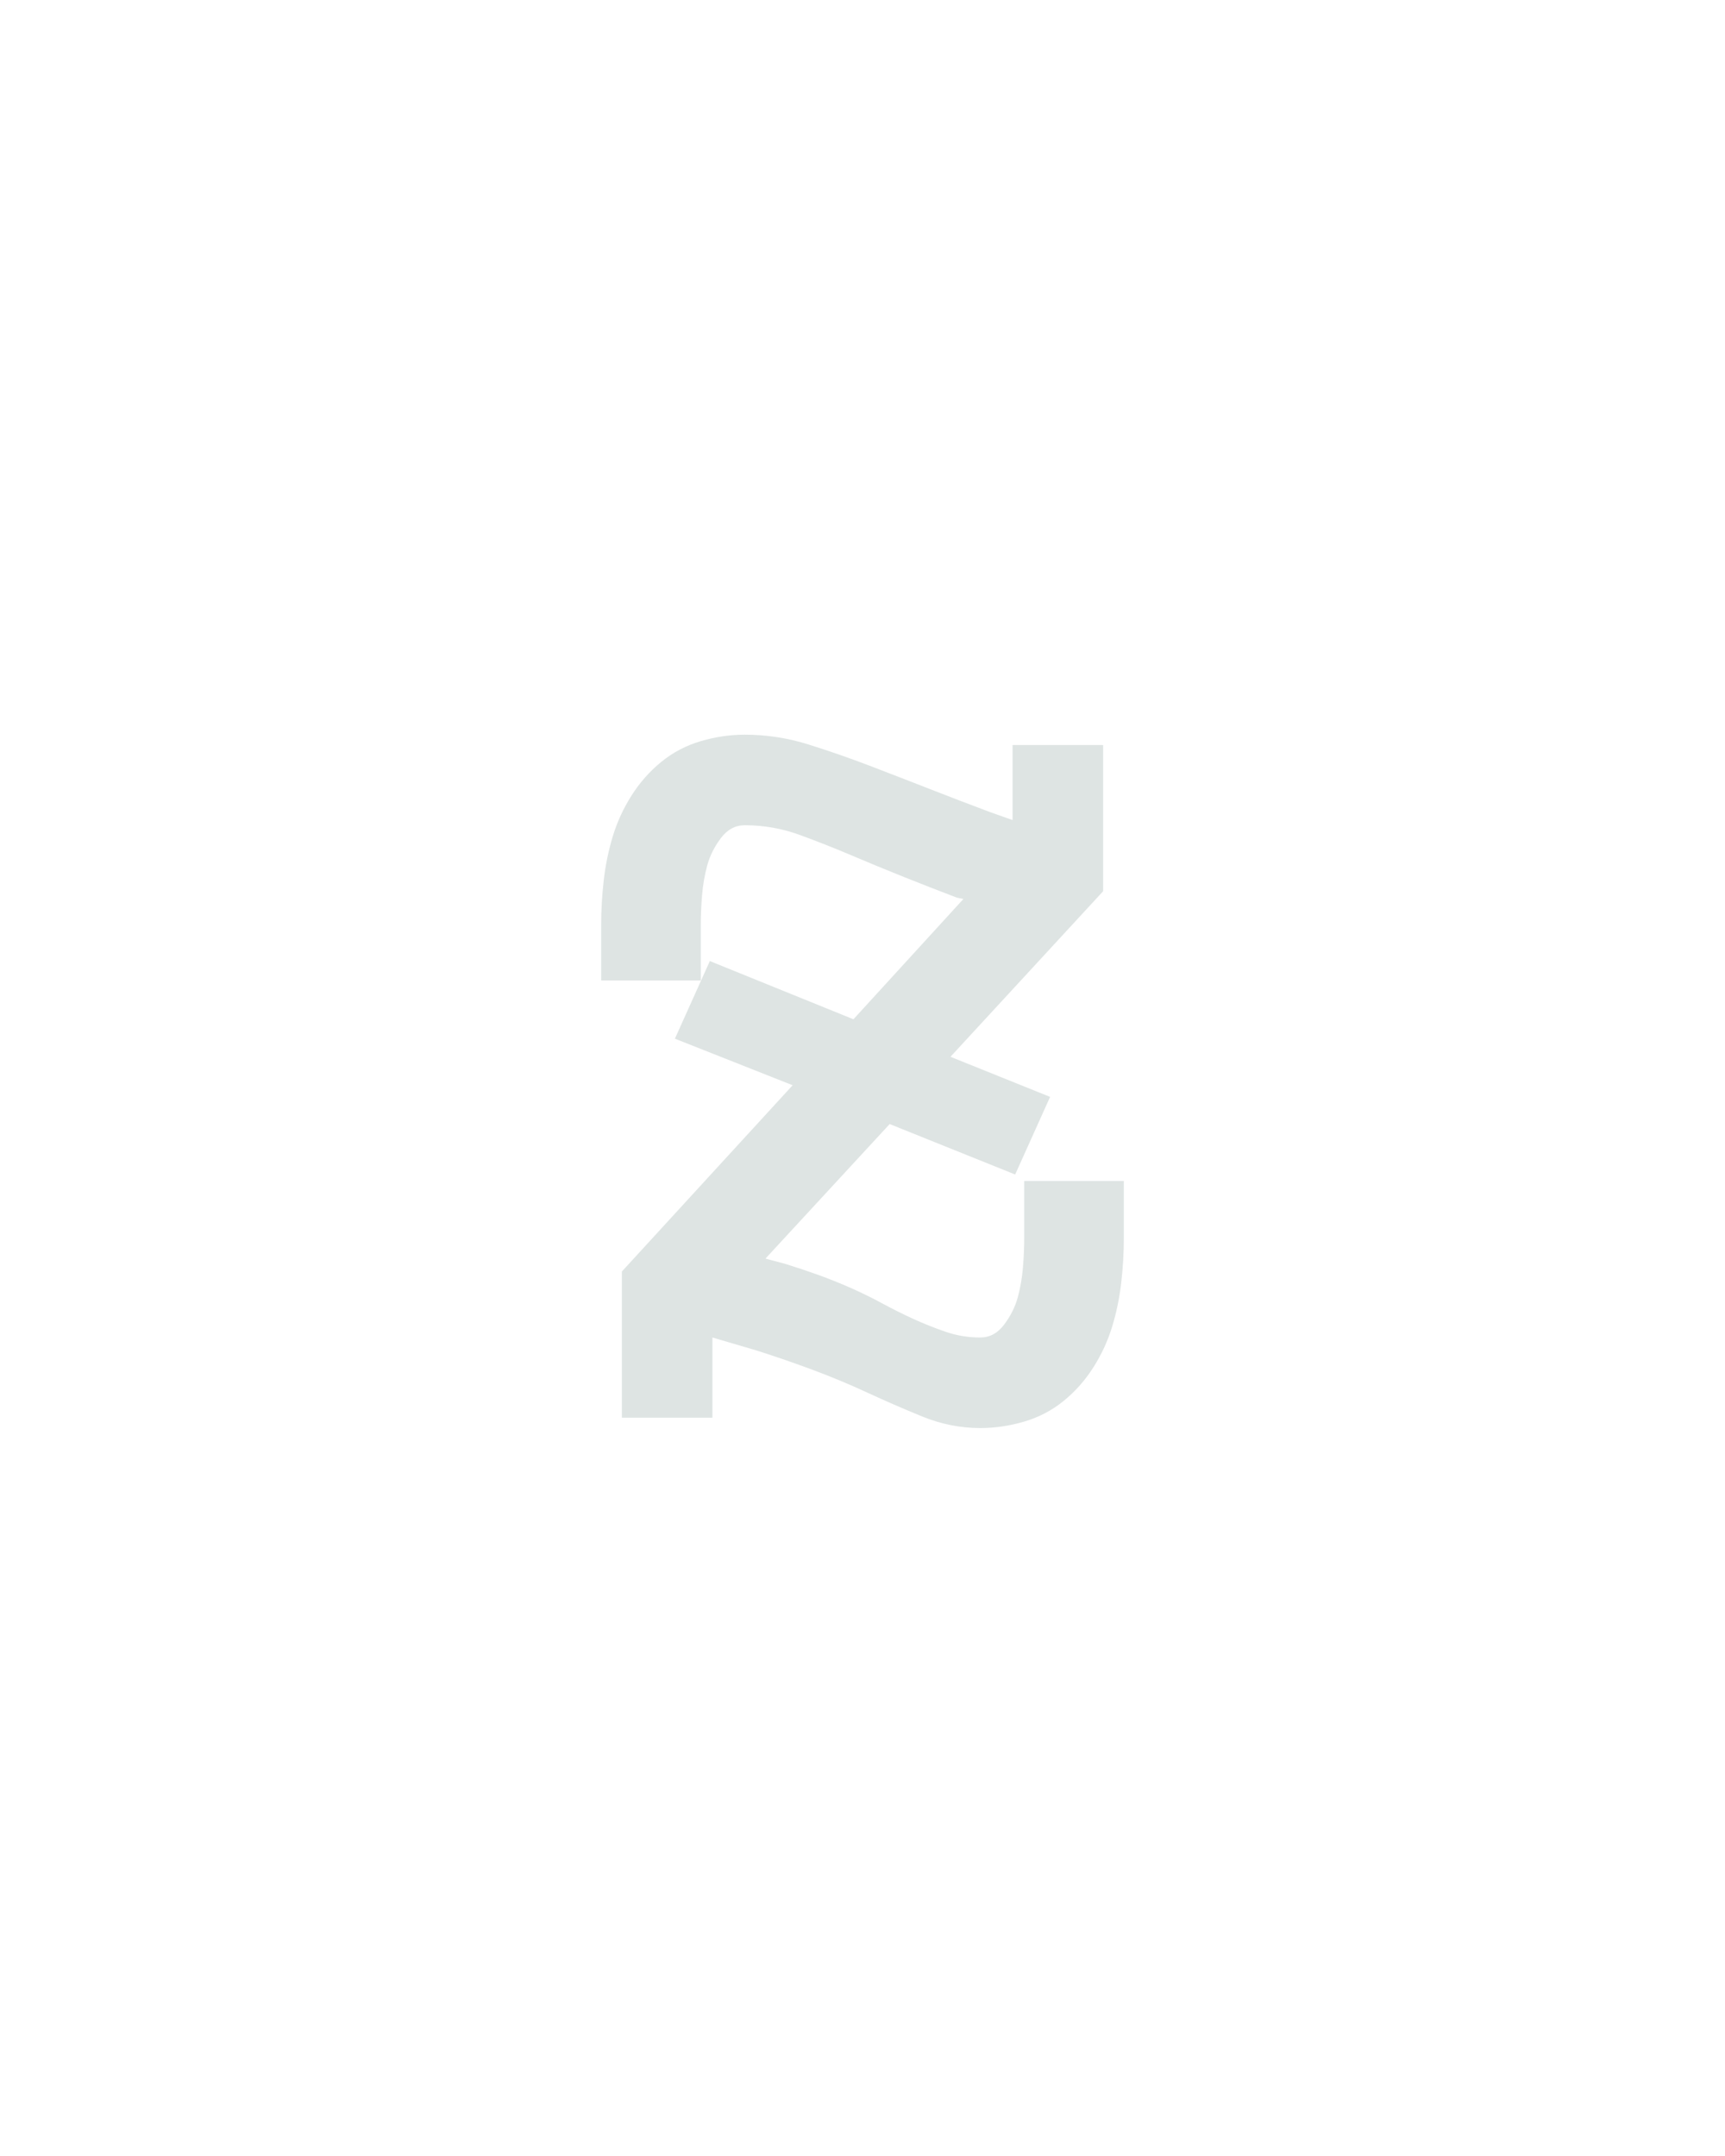 <svg xmlns="http://www.w3.org/2000/svg" height="160" viewBox="0 0 128 160" width="128"><defs><path d="M 341 8 Q 318 8 296 -1 Q 274 -10 253.5 -19.5 Q 233 -29 211.5 -37 Q 190 -45 168 -52 L 134 -62 L 134 0 L 64 0 L 64 -113 L 196 -257 L 105 -293 L 132 -353 L 243 -308 L 328 -401 L 323 -402 Q 302 -410 282 -418 Q 262 -426 242 -434.5 Q 222 -443 201.5 -450.5 Q 181 -458 159 -458 Q 148 -458 140.5 -448 Q 133 -438 130 -427 Q 127 -416 126 -404 Q 125 -392 125 -381 L 125 -338 L 48 -338 L 48 -381 Q 48 -398 50 -415.5 Q 52 -433 57 -449.5 Q 62 -466 71.5 -481 Q 81 -496 94.5 -507 Q 108 -518 125 -523 Q 142 -528 159 -528 Q 184 -528 208 -520.5 Q 232 -513 255.5 -504 Q 279 -495 302 -486 Q 325 -477 349 -468 L 366 -462 L 366 -520 L 436 -520 L 436 -407 L 318 -279 L 395 -248 L 368 -188 L 271 -227 L 175 -123 L 190 -119 Q 203 -115 215.5 -110.5 Q 228 -106 240.5 -100.5 Q 253 -95 265 -88.5 Q 277 -82 289 -76.5 Q 301 -71 314 -66.5 Q 327 -62 341 -62 Q 352 -62 359.5 -72 Q 367 -82 370 -93 Q 373 -104 374 -116 Q 375 -128 375 -139 L 375 -183 L 452 -183 L 452 -139 Q 452 -122 450 -104.5 Q 448 -87 443 -70.5 Q 438 -54 428.5 -39 Q 419 -24 405.5 -13 Q 392 -2 375 3 Q 358 8 341 8 Z " id="path1"/></defs><g><g fill="#dee4e3" transform="translate(40 105.21) rotate(0)"><use href="#path1" transform="translate(0 0) scale(0.096)"/></g></g></svg>